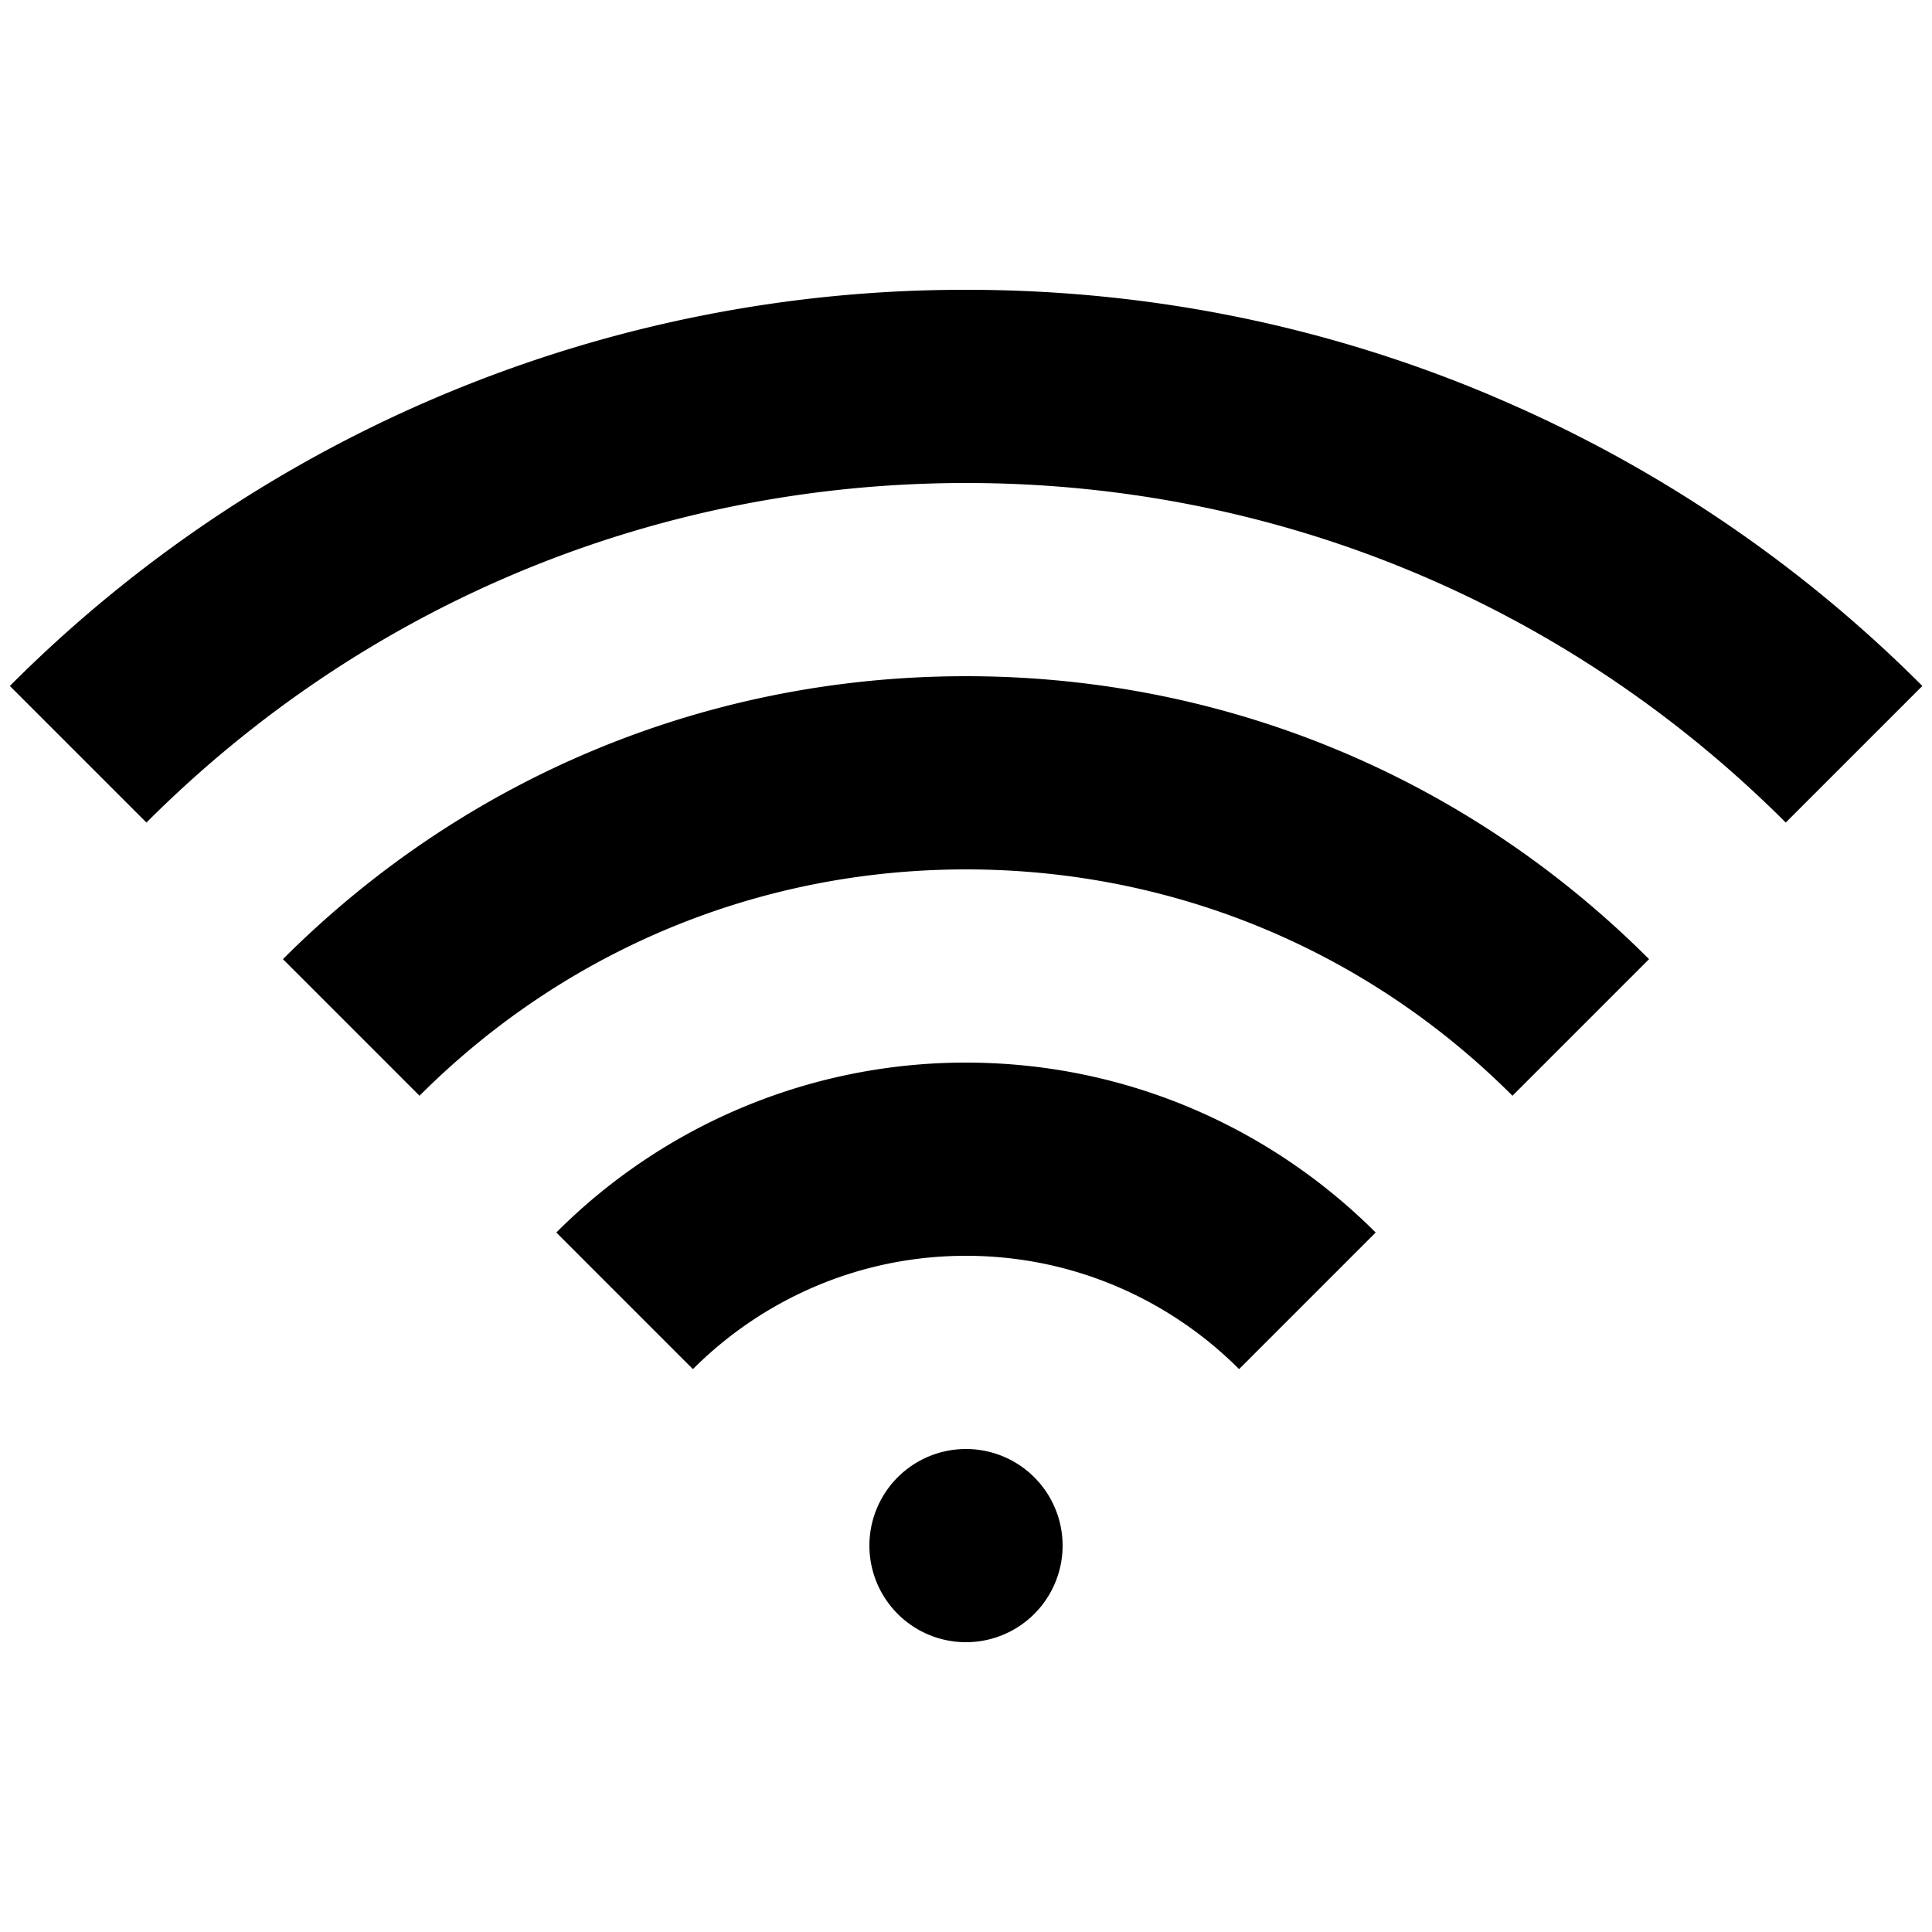 <svg xmlns="http://www.w3.org/2000/svg" viewBox="0 0 20 16" width="24" height="24" fill="currentColor"><path d="M10 9c1.654 0 3.154.673 4.241 1.759l-1.414 1.414C12.103 11.449 11.103 11 10 11s-2.103.449-2.827 1.173l-1.414-1.414A5.982 5.982 0 0 1 10 9zM2.929 7.929C4.818 6.04 7.329 5 10 5s5.182 1.04 7.071 2.929l-1.414 1.414C14.146 7.832 12.137 7 10 7s-4.146.832-5.657 2.343L2.929 7.929zM15.45 2.101a13.966 13.966 0 0 1 4.45 3l-1.414 1.414C16.219 4.249 13.206 3 10.001 3S3.782 4.248 1.516 6.515L.102 5.101A13.955 13.955 0 0 1 10.002 1c1.89 0 3.723.37 5.45 1.101zM9 14a1 1 0 1 1 2 0 1 1 0 0 1-2 0z"/></svg>